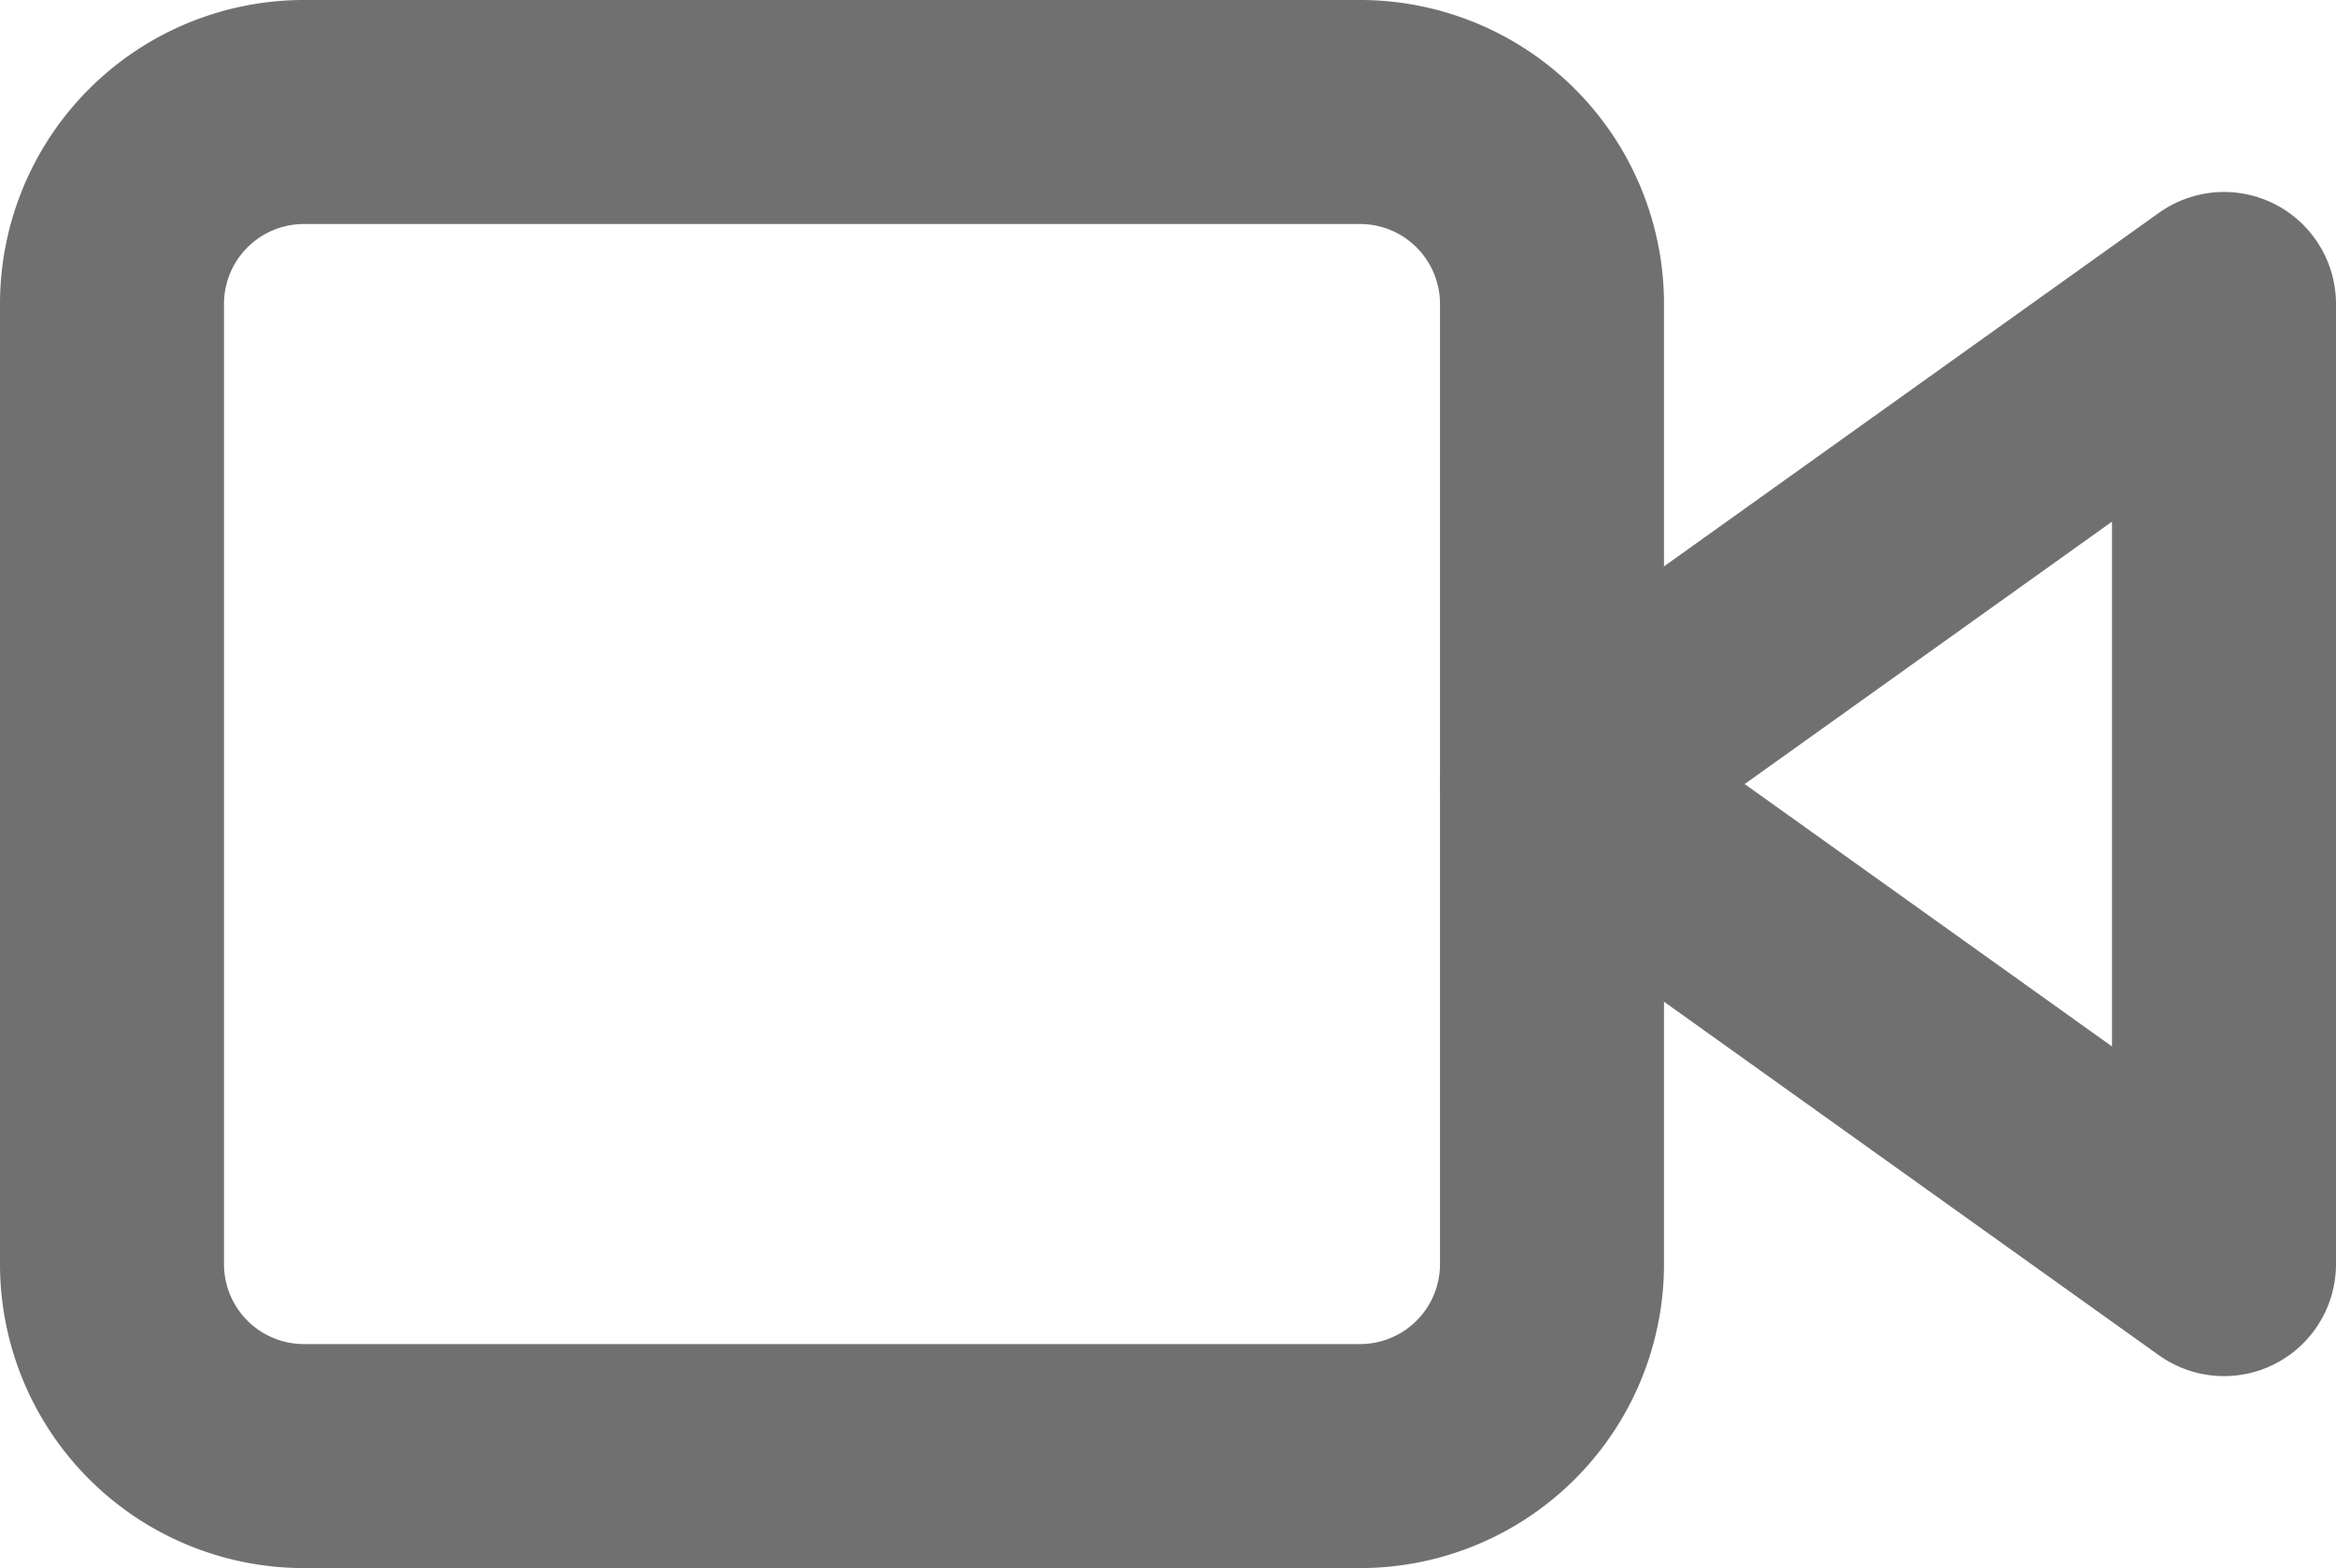 <svg xmlns="http://www.w3.org/2000/svg" width="20.857" height="14" viewBox="0 0 20.857 14">
  <g id="Icon_feather-video" data-name="Icon feather-video" transform="translate(-0.5 -6.5)">
    <path id="Path_3439" data-name="Path 3439" d="M30,10.5l-6,4.286,6,4.286Z" transform="translate(-9.643 -1.286)" fill="none" stroke="#707070" stroke-linecap="round" stroke-linejoin="round" stroke-width="2"/>
    <path id="Path_3440" data-name="Path 3440" d="M3.214,7.5h9.429a1.714,1.714,0,0,1,1.714,1.714v8.571A1.714,1.714,0,0,1,12.643,19.5H3.214A1.714,1.714,0,0,1,1.5,17.786V9.214A1.714,1.714,0,0,1,3.214,7.5Z" fill="none" stroke="#707070" stroke-linecap="round" stroke-linejoin="round" stroke-width="2"/>
  </g>
</svg>
